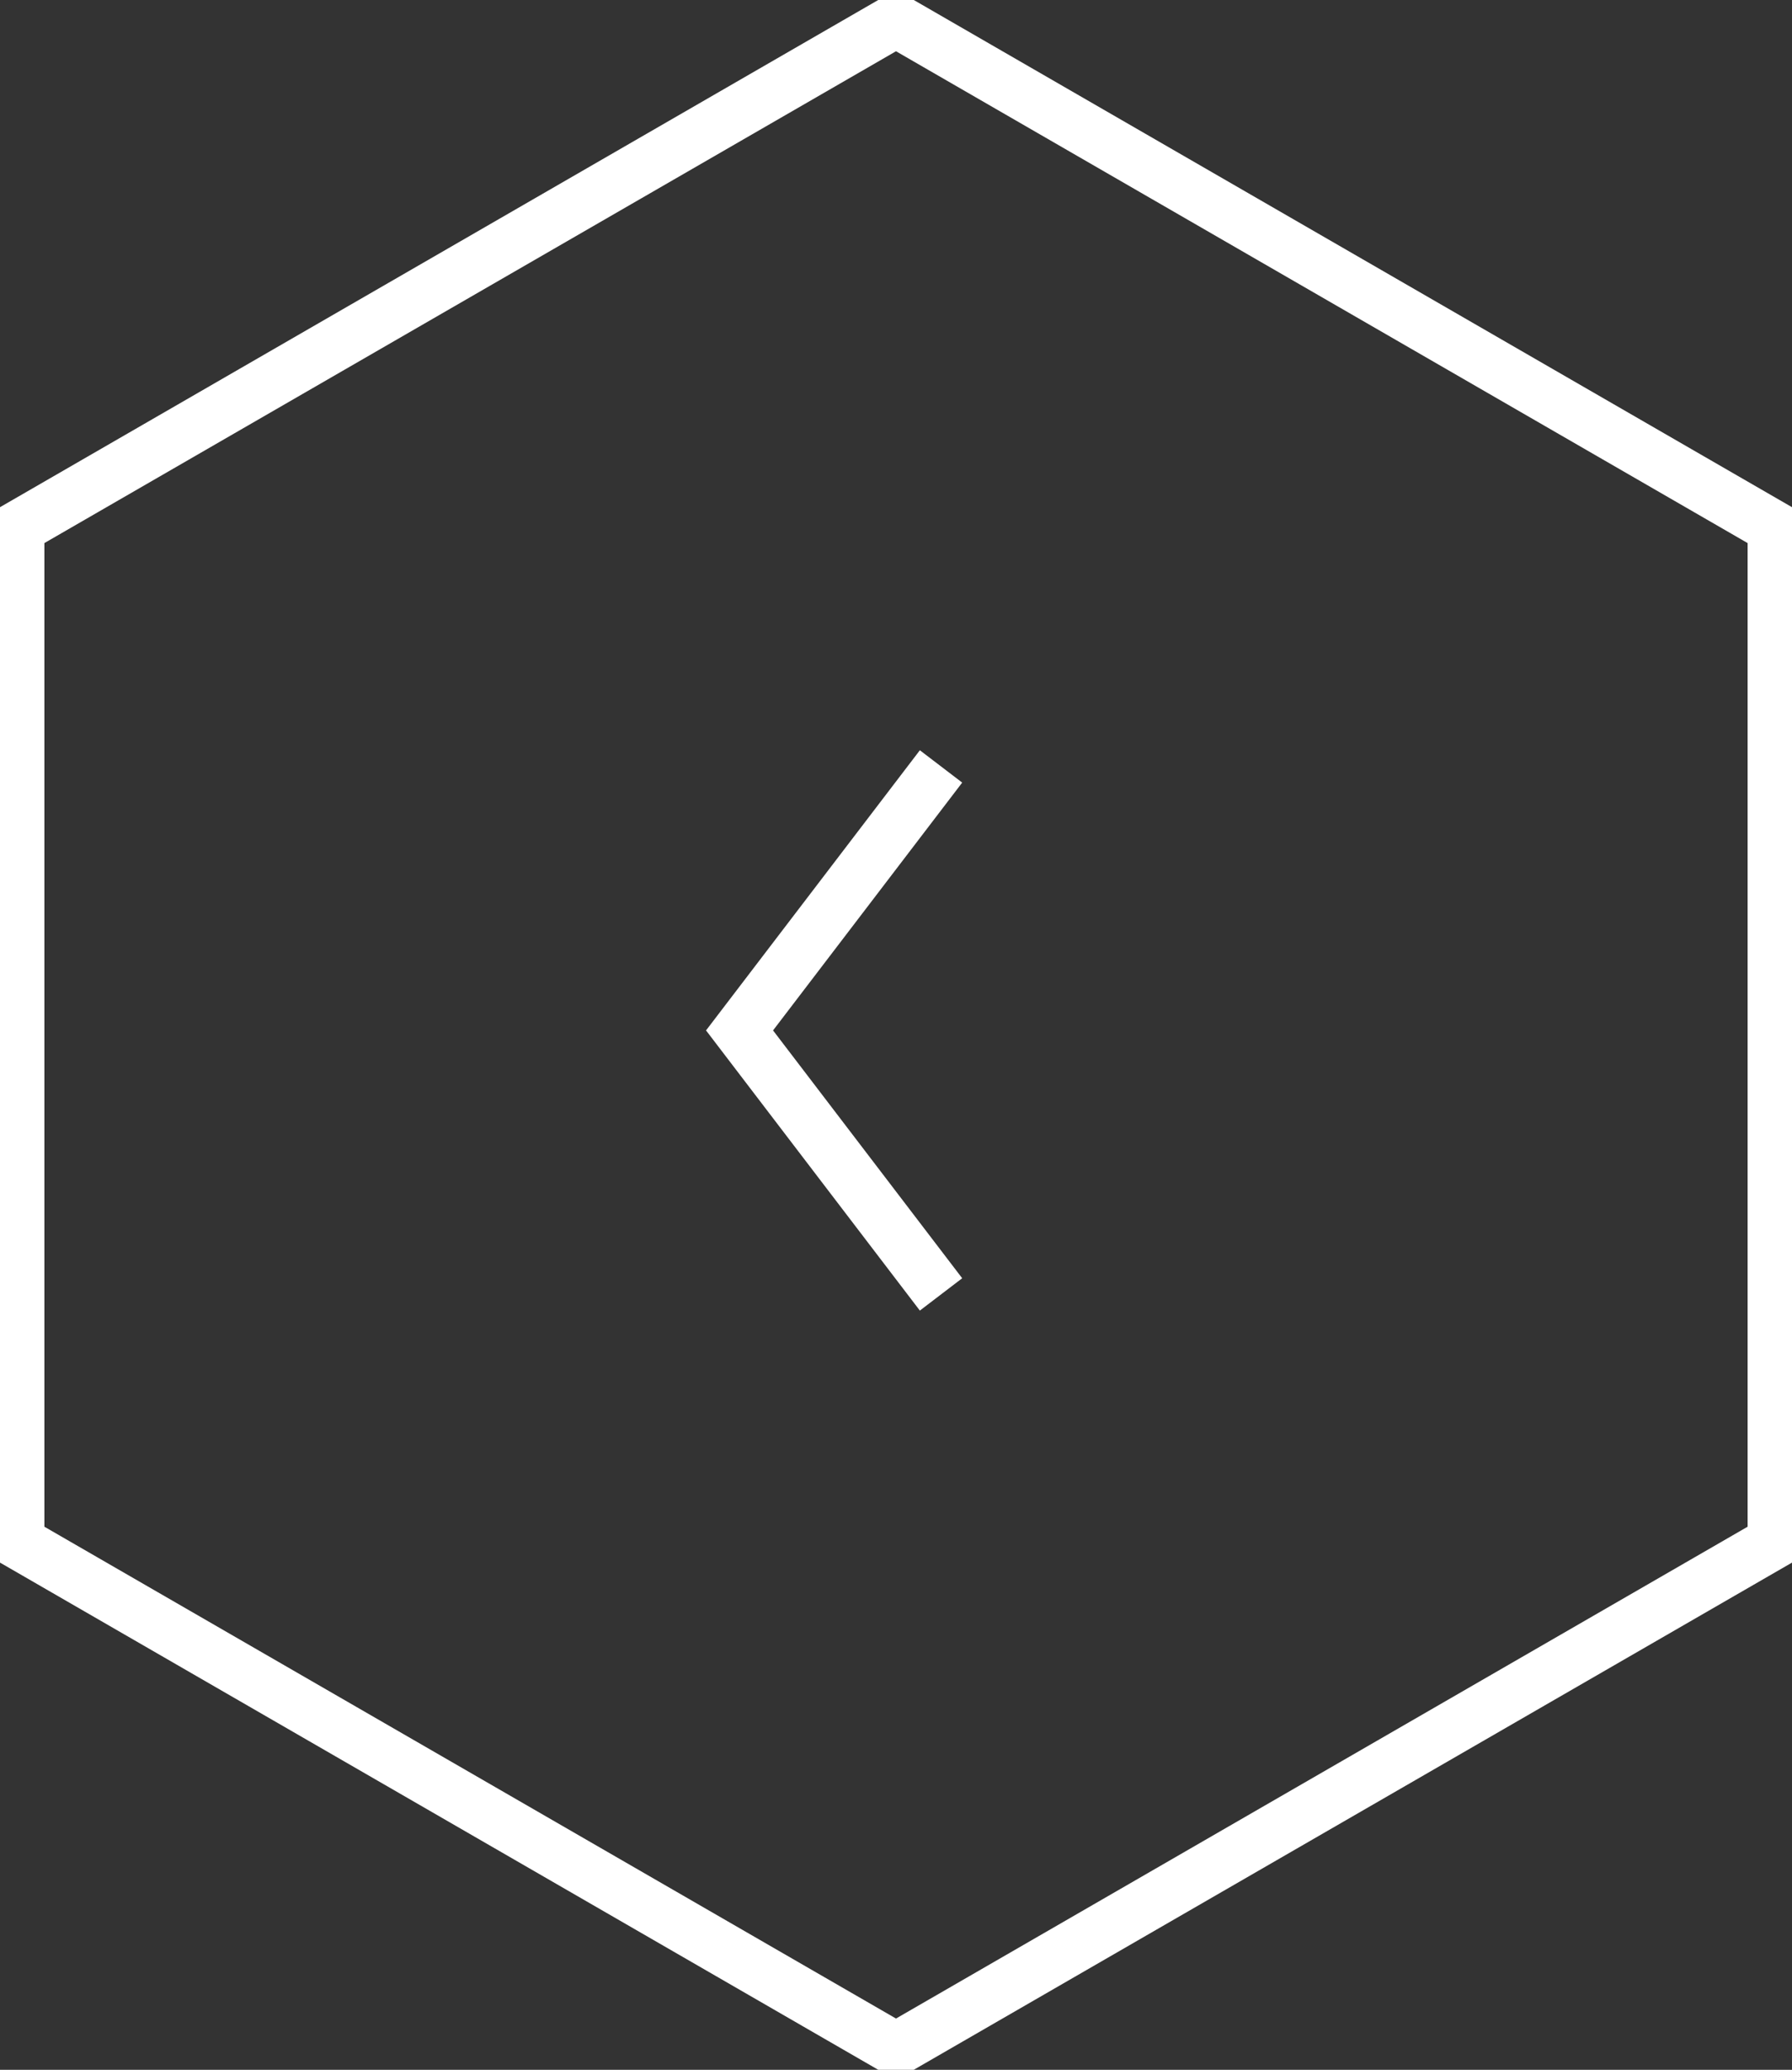 <svg xmlns="http://www.w3.org/2000/svg" viewBox="0 0 50.464 58.271">
<rect x="0" y="0" width="50.464" height="58.271" fill="#333333" stroke="none"/>
<g stroke-width="1.5" transform="translate(-1624 -187.923)">
<path d="M50.464 43.992L25.732 58.271 1 43.992V15.434L25.732 1.155l24.732 14.279z" transform="translate(1623.5 187.345)" style="fill:none;stroke:#fff"></path>
<path style="fill:none;stroke:#fff" d="M0 0L7.432 -5.674L14.864 0" transform="rotate(-90 937.432 -713.068)"></path>
</g>
</svg>